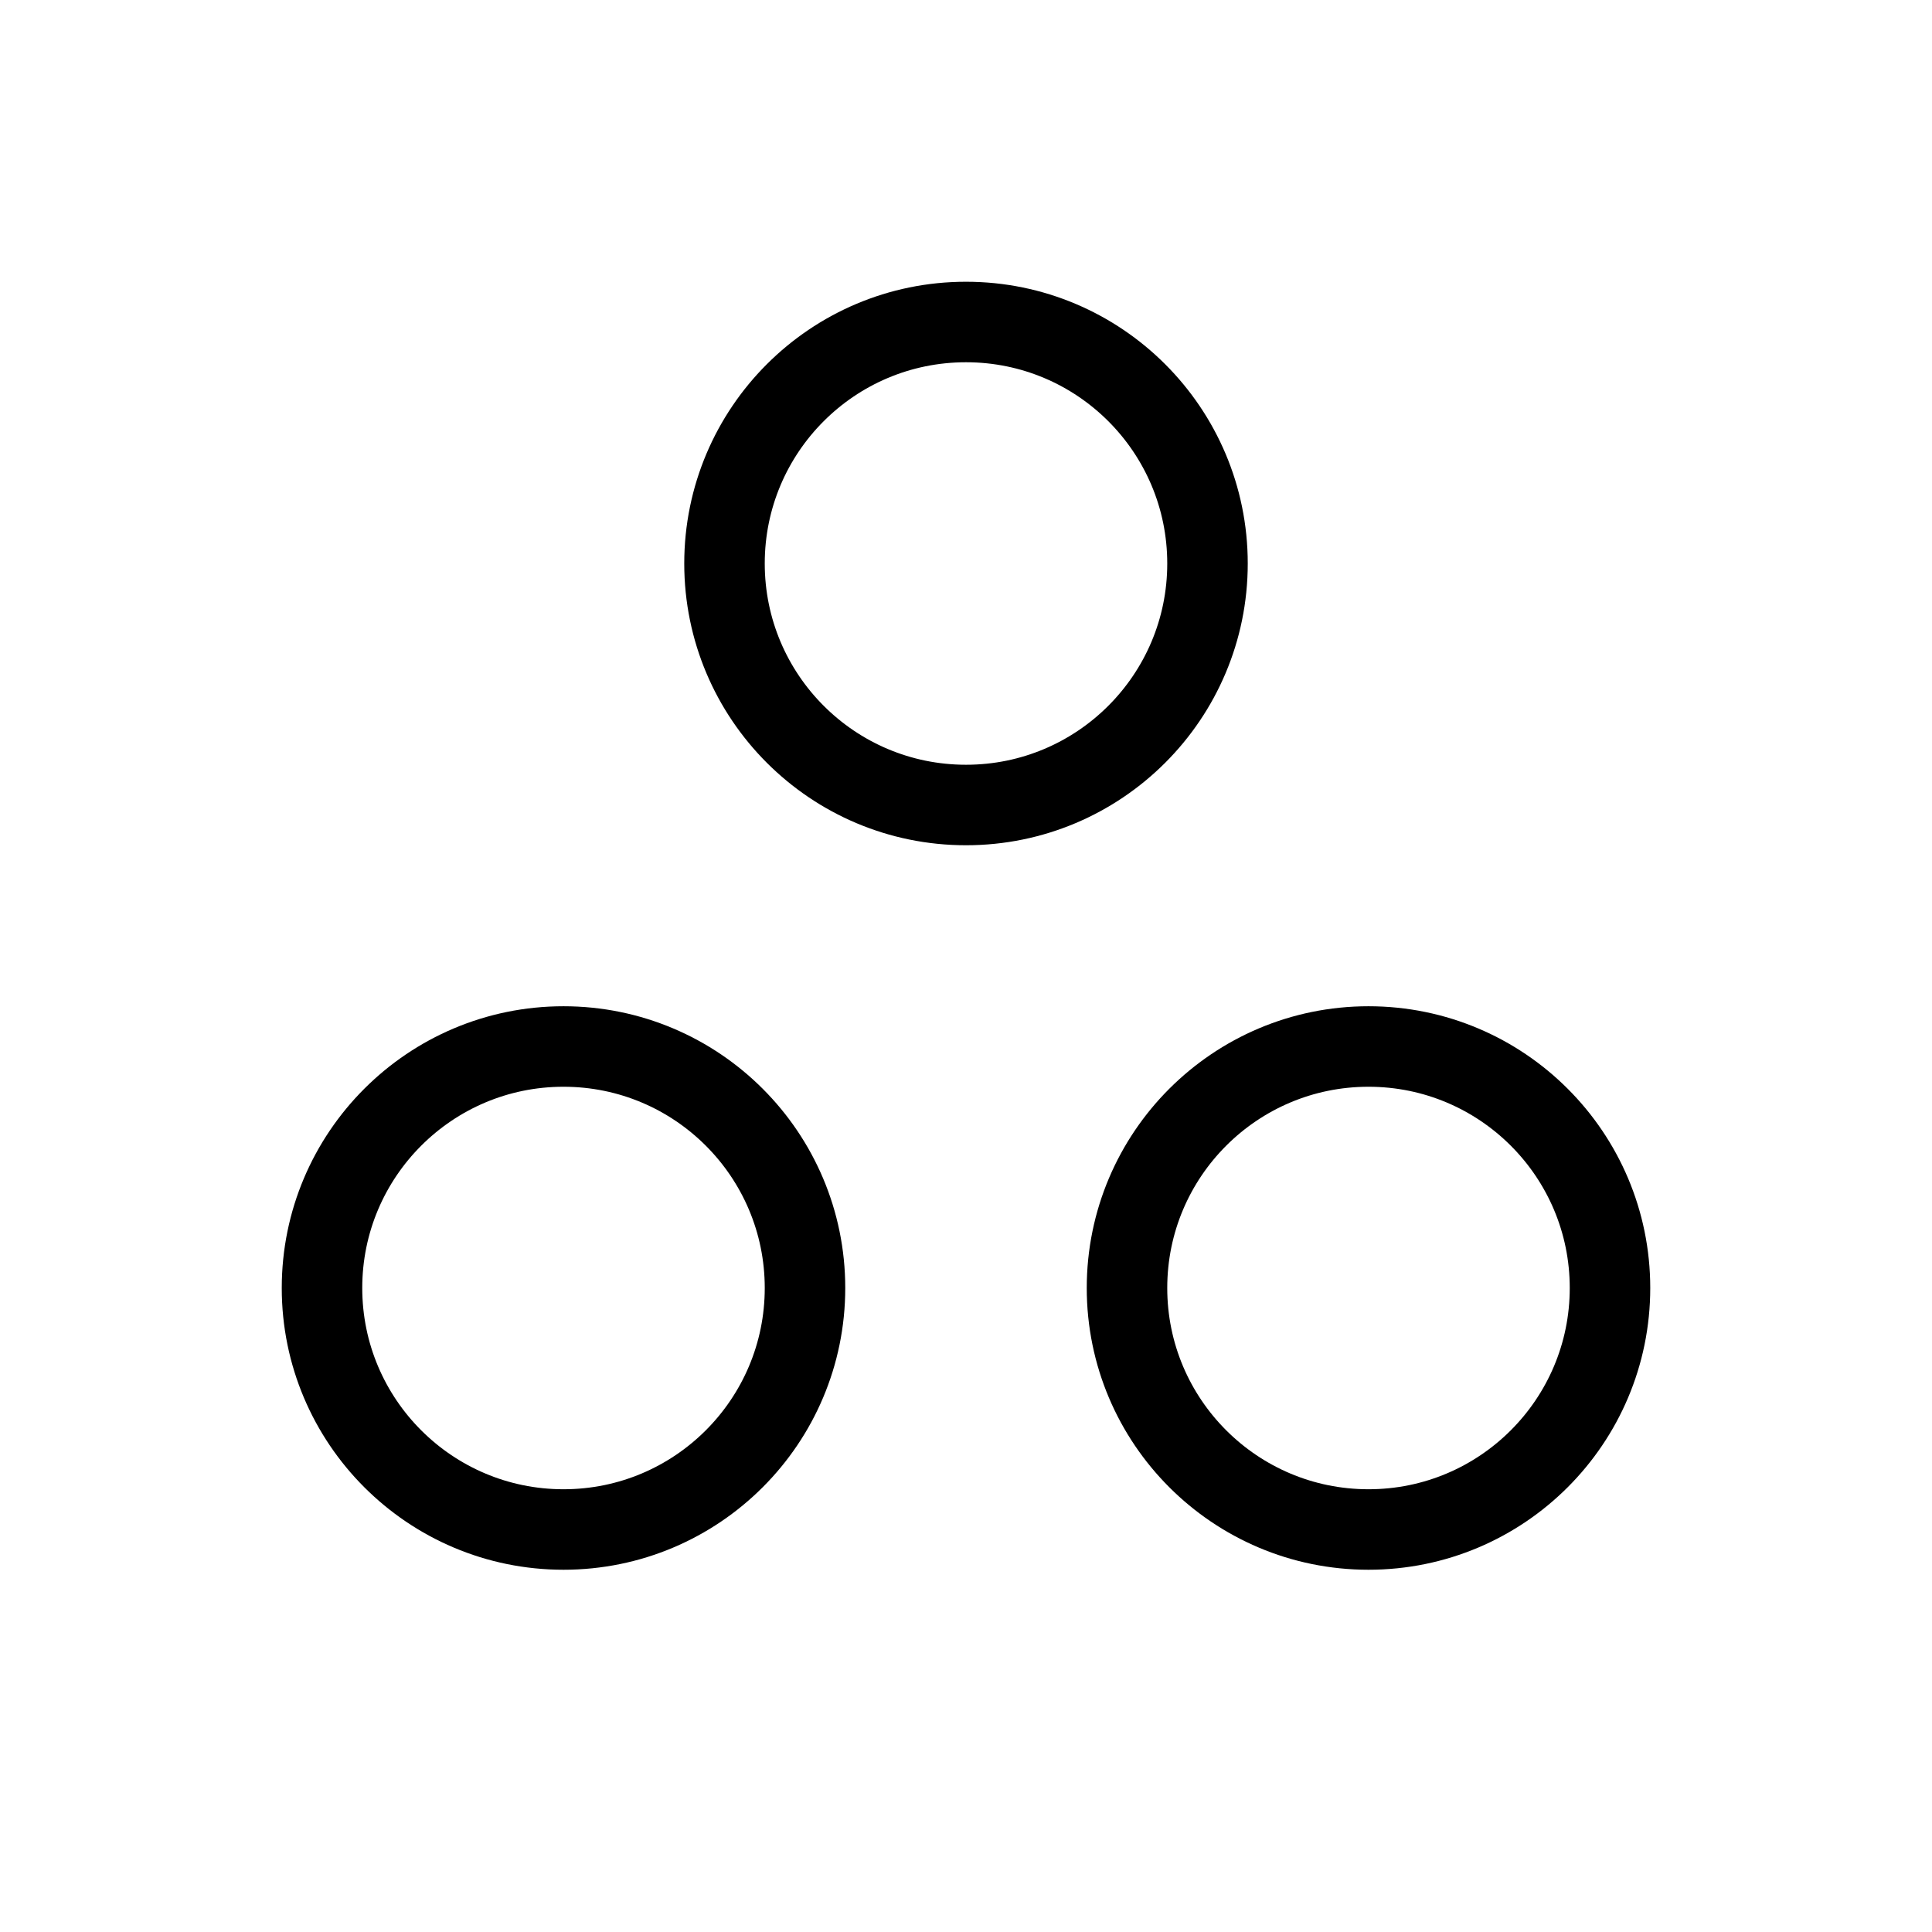 <svg xmlns="http://www.w3.org/2000/svg" viewBox="0 0 24 24" strokeWidth="2" stroke="currentColor" fill="none" strokeLinecap="round" strokeLinejoin="round">
<path stroke="none" d="M0 0h24v24H0z" fill="none"/>
<circle cx="12" cy="7" r="3"/>
<circle cx="17" cy="16" r="3"/>
<circle cx="7" cy="16" r="3"/>
</svg>